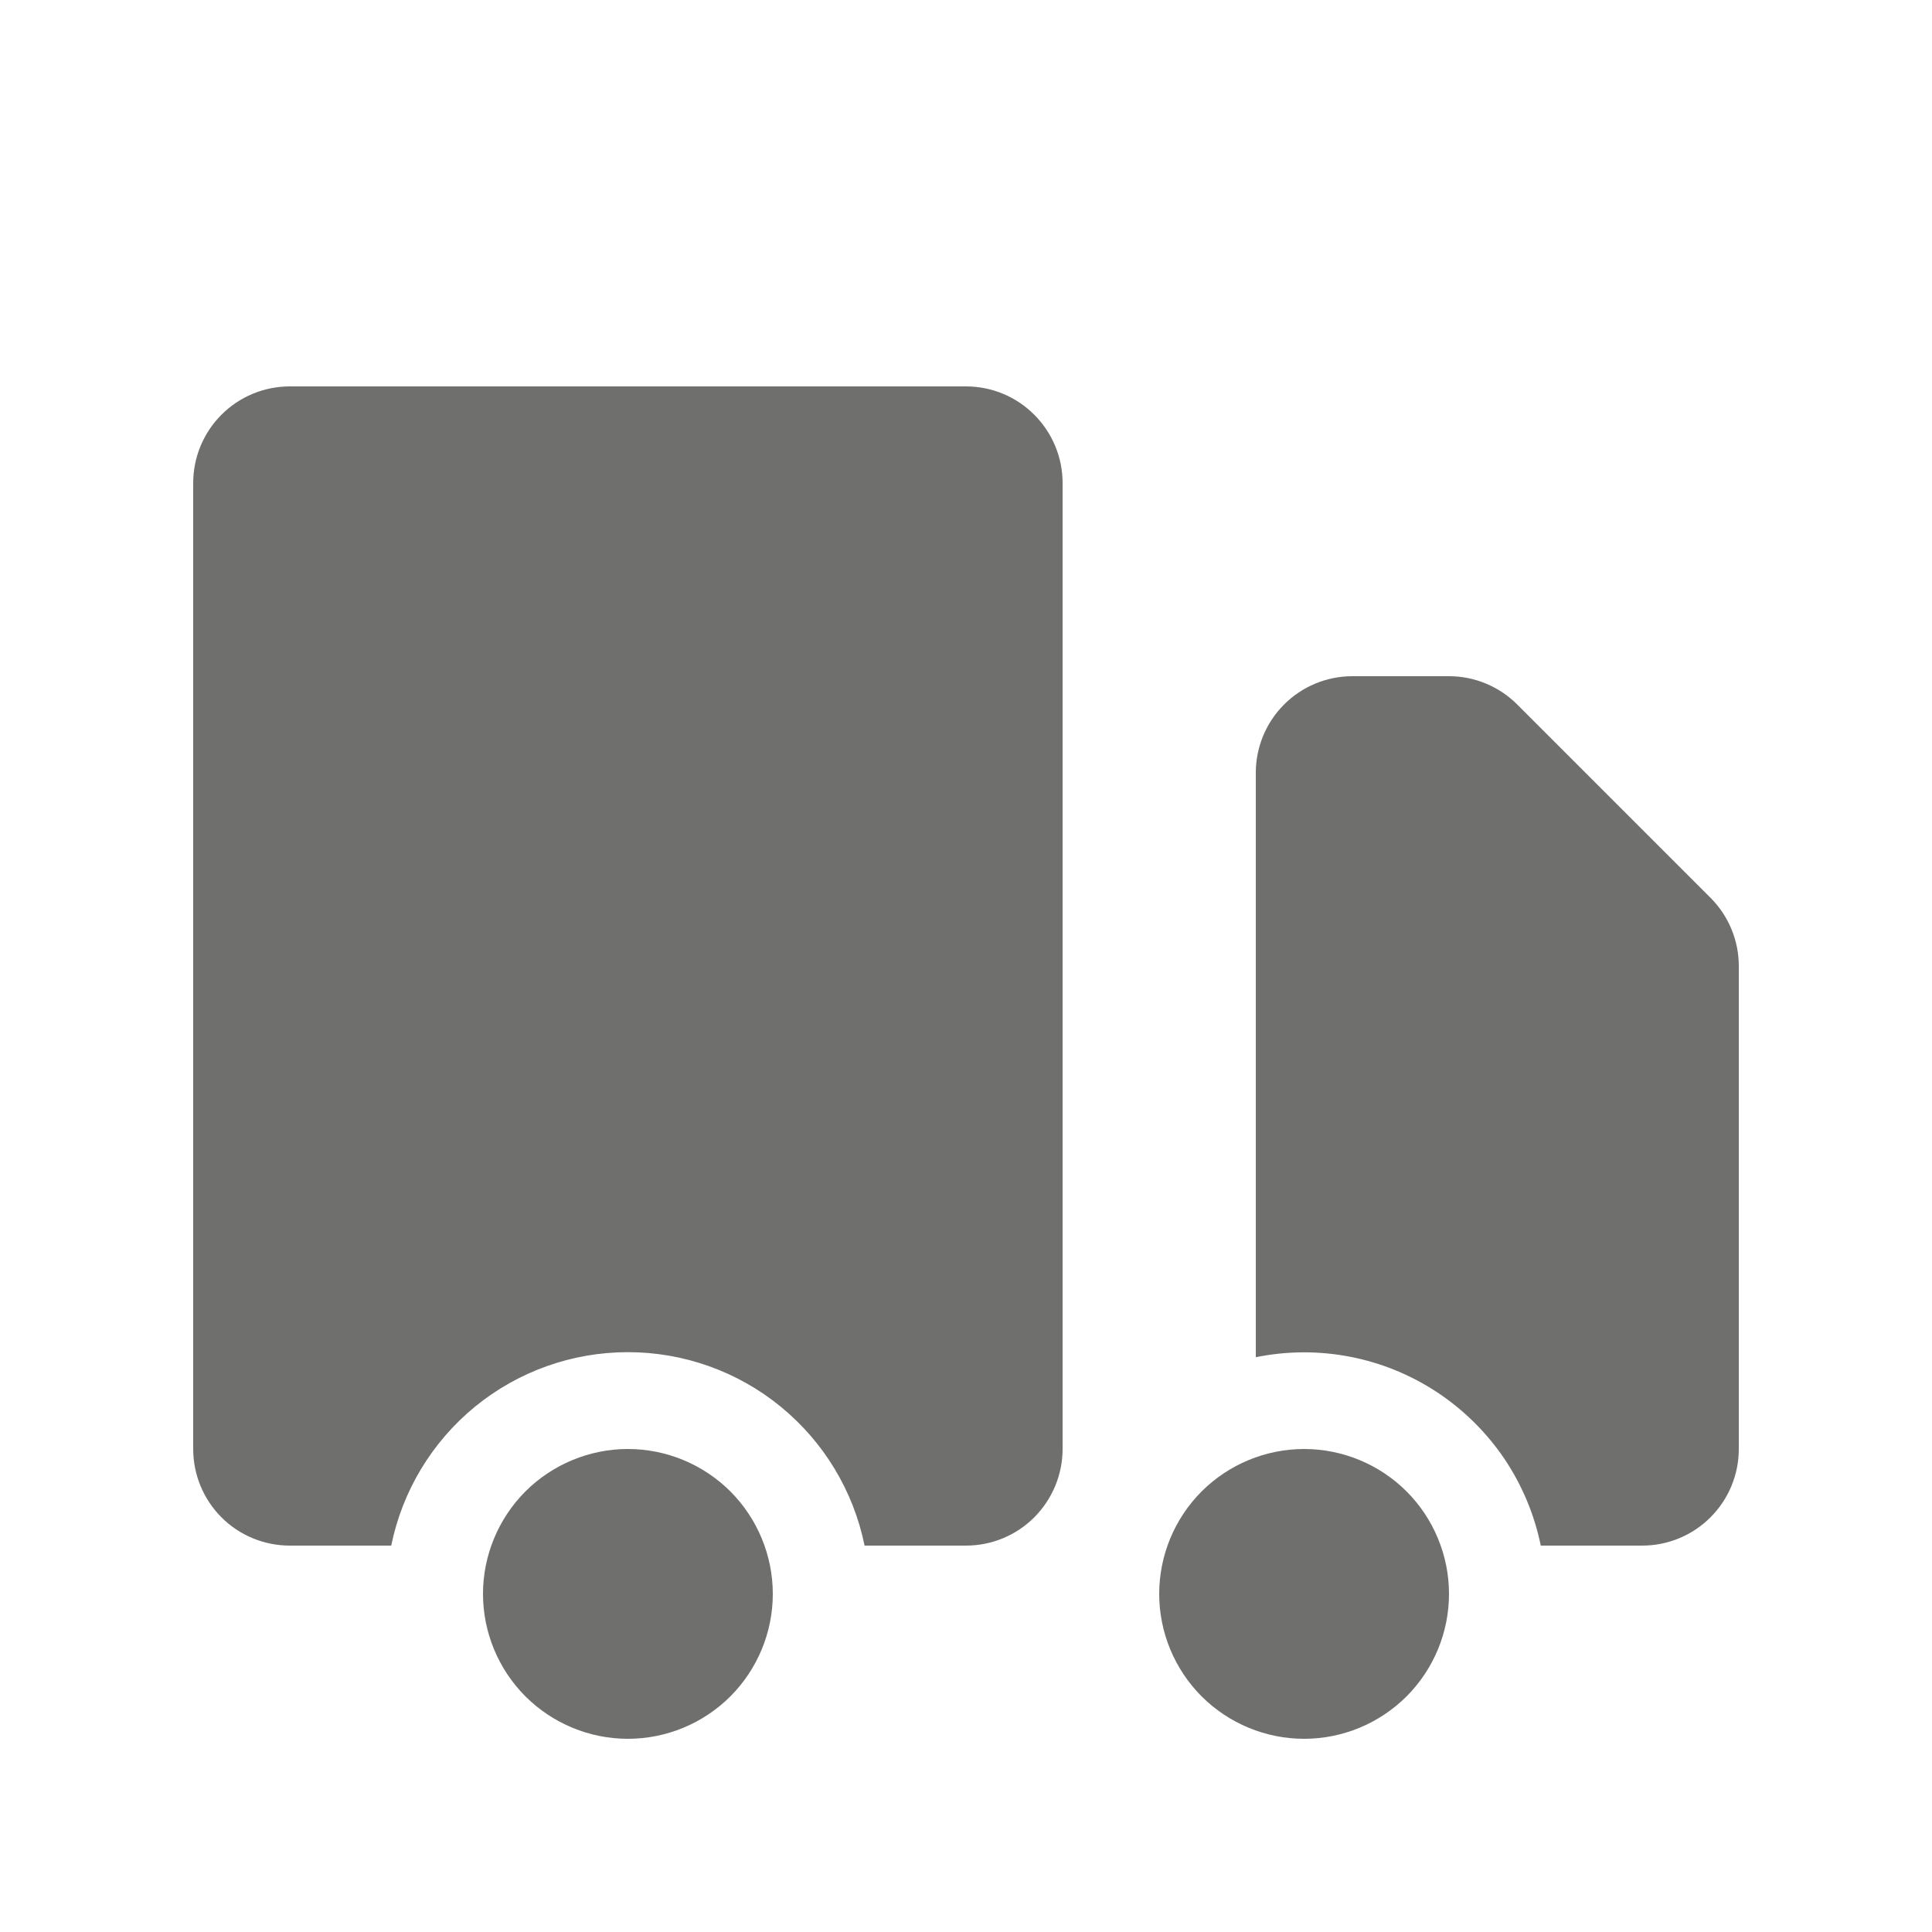 <svg width="24" height="24" viewBox="0 0 24 24" fill="none" xmlns="http://www.w3.org/2000/svg">
<path d="M9.6 19.8C9.6 20.277 9.41 20.735 9.073 21.073C8.735 21.41 8.277 21.6 7.8 21.6C7.323 21.6 6.865 21.41 6.527 21.073C6.19 20.735 6 20.277 6 19.8C6 19.323 6.19 18.865 6.527 18.527C6.865 18.19 7.323 18 7.8 18C8.277 18 8.735 18.19 9.073 18.527C9.41 18.865 9.6 19.323 9.6 19.8ZM18 19.8C18 20.277 17.81 20.735 17.473 21.073C17.135 21.41 16.677 21.6 16.2 21.6C15.723 21.6 15.265 21.41 14.927 21.073C14.59 20.735 14.4 20.277 14.4 19.8C14.4 19.323 14.59 18.865 14.927 18.527C15.265 18.19 15.723 18 16.2 18C16.677 18 17.135 18.19 17.473 18.527C17.81 18.865 18 19.323 18 19.8Z" fill="#6F6F6D"/>
<path d="M3.6 4.8C3.282 4.8 2.976 4.926 2.751 5.152C2.526 5.377 2.4 5.682 2.4 6V18C2.4 18.318 2.526 18.623 2.751 18.849C2.976 19.074 3.282 19.2 3.6 19.2H4.86C4.998 18.522 5.366 17.912 5.901 17.474C6.437 17.036 7.108 16.797 7.8 16.797C8.492 16.797 9.163 17.036 9.698 17.474C10.234 17.912 10.602 18.522 10.74 19.2H12C12.318 19.2 12.623 19.074 12.848 18.849C13.073 18.623 13.2 18.318 13.2 18V6C13.2 5.682 13.073 5.377 12.848 5.152C12.623 4.926 12.318 4.8 12 4.8H3.6ZM16.8 8.4C16.482 8.4 16.176 8.526 15.951 8.752C15.726 8.977 15.6 9.282 15.6 9.6V16.86C15.986 16.781 16.384 16.779 16.771 16.854C17.158 16.929 17.526 17.079 17.855 17.297C18.183 17.514 18.466 17.794 18.687 18.12C18.907 18.447 19.061 18.814 19.14 19.2H20.4C20.718 19.2 21.023 19.074 21.248 18.849C21.474 18.623 21.6 18.318 21.6 18V12C21.6 11.682 21.473 11.377 21.248 11.152L18.848 8.752C18.623 8.527 18.318 8.4 18 8.4H16.8Z" fill="#6F6F6D"/>
</svg>
